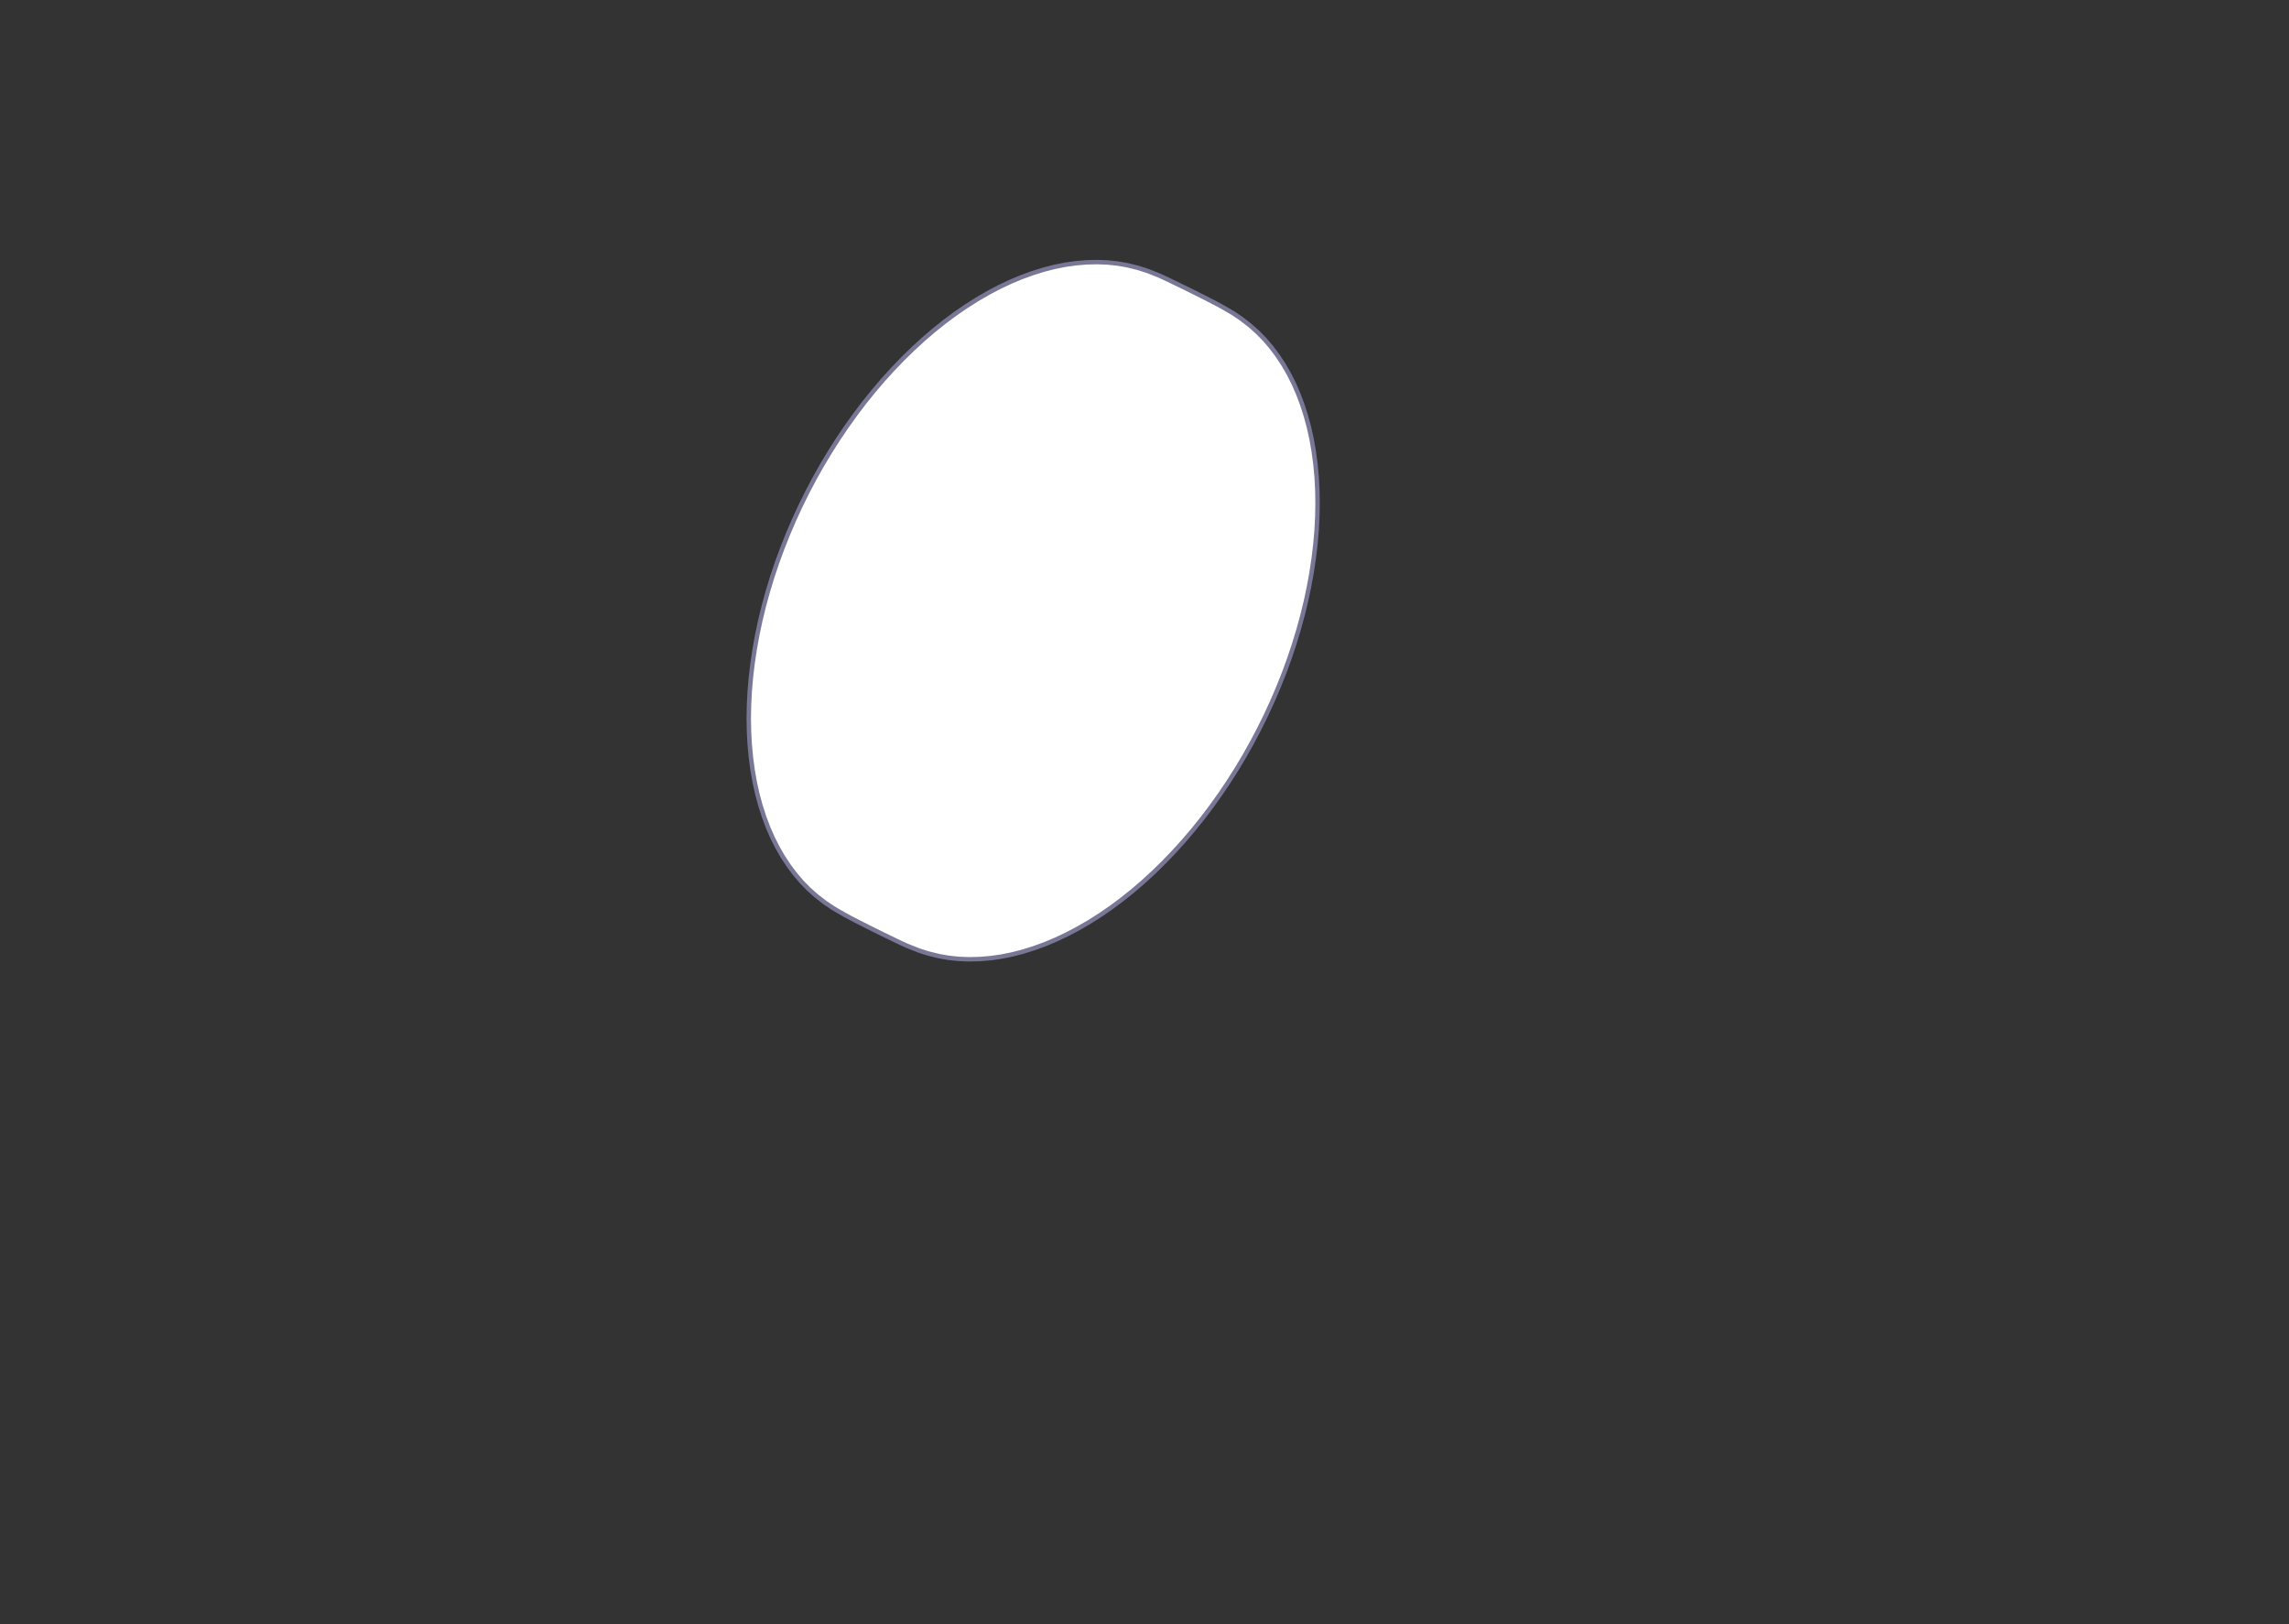 <svg width="620" height="440" viewBox="0 0 620 440" fill="none" xmlns="http://www.w3.org/2000/svg">
<rect x="0" y="0" width="620" height="440" fill="#333333" stroke="none"/>
<path d="M238.906 252.992L241.433 254.216L243.757 255.338L245.475 256.131L246.498 256.544L248.898 257.499L251.371 258.287L251.926 258.431L254.467 259.049L257.072 259.497L259.737 259.774L262.458 259.88L265.227 259.814L265.528 259.799L268.337 259.563L271.185 259.155L274.067 258.578L276.977 257.832L279.909 256.918L280.135 256.845L283.078 255.768L286.033 254.528L288.992 253.127L291.952 251.568L292.133 251.464L295.08 249.753L298.016 247.891L300.936 245.882L303.832 243.728L306.701 241.433L309.537 239.003L312.334 236.442L315.087 233.755L315.179 233.661L317.875 230.86L320.517 227.944L322.695 225.392L323.1 224.918L323.854 223.98L325.617 221.787L326.16 221.073L328.067 218.558L330.442 215.237L330.6 215.002L332.739 211.831L334.954 208.345L337.081 204.786L337.276 204.439L339.118 201.162L341.06 197.479L342.904 193.744L344.646 189.964L346.282 186.146L347.81 182.298L349.227 178.427L350.529 174.54L351.716 170.645L352.783 166.749L353.73 162.86L354.554 158.984L355.029 156.371L355.254 155.13L355.28 154.959L355.829 151.305L355.849 151.17L356.298 147.37L356.62 143.614L356.813 139.907L356.877 136.259L356.813 132.674L356.62 129.161L356.508 127.969L356.298 125.726L356.274 125.524L355.823 122.165L355.246 118.898L354.542 115.727L353.713 112.661L353.672 112.532L352.833 109.925L352.762 109.703L352.685 109.476L351.609 106.627L350.415 103.898L349.102 101.295L347.675 98.823L346.136 96.486L345.967 96.235L344.897 94.809L344.315 94.035L342.558 91.978L341.906 91.309L340.698 90.07L338.739 88.313L338.292 87.957L336.235 86.354L334.085 84.908L333.142 84.339L330.903 83.053L329.238 82.154L326.743 80.867L323.769 79.367L320.784 77.888L318.257 76.663L315.933 75.541L314.215 74.749L313.192 74.335L310.792 73.38L308.318 72.593L307.764 72.449L305.223 71.83L302.618 71.383L299.953 71.106L297.232 71L294.463 71.065L294.162 71.08L291.353 71.317L288.505 71.725L285.623 72.302L282.713 73.048L279.78 73.961L279.555 74.035L276.612 75.112L273.658 76.352L270.698 77.753L267.737 79.312L267.557 79.415L264.61 81.126L261.674 82.988L258.754 84.998L255.858 87.152L252.989 89.446L250.61 91.485L250.153 91.876L247.356 94.437L246.94 94.844L244.603 97.125L244.51 97.219L241.815 100.02L239.173 102.936L236.59 105.962L234.072 109.093L233.411 109.965L231.623 112.321L231.541 112.436L229.248 115.642L226.951 119.049L224.736 122.534L222.608 126.093L220.572 129.717L218.63 133.401L216.786 137.136L215.044 140.916L213.408 144.733L211.88 148.581L210.463 152.452L209.16 156.339L207.974 160.234L207.932 160.386L206.907 164.13L205.96 168.02L205.136 171.895L204.436 175.749L203.861 179.575L203.841 179.709L203.645 181.366L203.392 183.509L203.07 187.266L202.877 190.972L202.813 194.58L202.812 194.621L202.877 198.205L203.07 201.719L203.392 205.153L203.416 205.355L203.866 208.714L203.987 209.395L204.444 211.982L205.148 215.152L205.976 218.219L206.115 218.651L206.928 221.177L207.005 221.404L208.081 224.253L208.643 225.538L209.276 226.981L210.588 229.584L212.015 232.056L213.554 234.393L213.723 234.644L215.374 236.844L217.131 238.901L218.992 240.809L220.951 242.566L221.398 242.922L223.455 244.526L225.605 245.971L226.548 246.541L228.787 247.826L230.452 248.725L232.947 250.013L235.921 251.513L238.906 252.992Z" fill="white" stroke="#787796" stroke-width="1.2" stroke-linejoin="round"/>
</svg>
